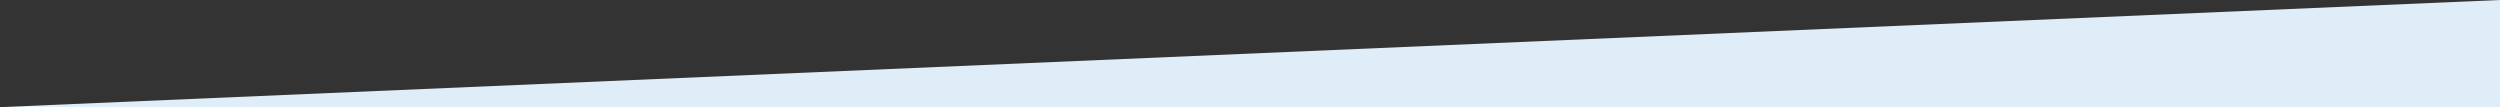 <?xml version="1.0" encoding="UTF-8"?>
<svg width="1400px" height="60px" viewBox="0 0 1400 60" version="1.1" xmlns="http://www.w3.org/2000/svg" xmlns:xlink="http://www.w3.org/1999/xlink">
    <rect x="0" y="0" width="1400" height="60" fill="#333333" stroke="none"/>
    <!-- Generator: Sketch 50.2 (55047) - http://www.bohemiancoding.com/sketch -->
    <title>top-curve</title>
    <desc>Created with Sketch.</desc>
    <defs></defs>
    <g id="top-curve" stroke="none" stroke-width="1" fill="none" fill-rule="evenodd">
        <polygon id="Path-3" fill="#DEEDF7" points="0 60 1400 0 1400 60"></polygon>
    </g>
</svg>